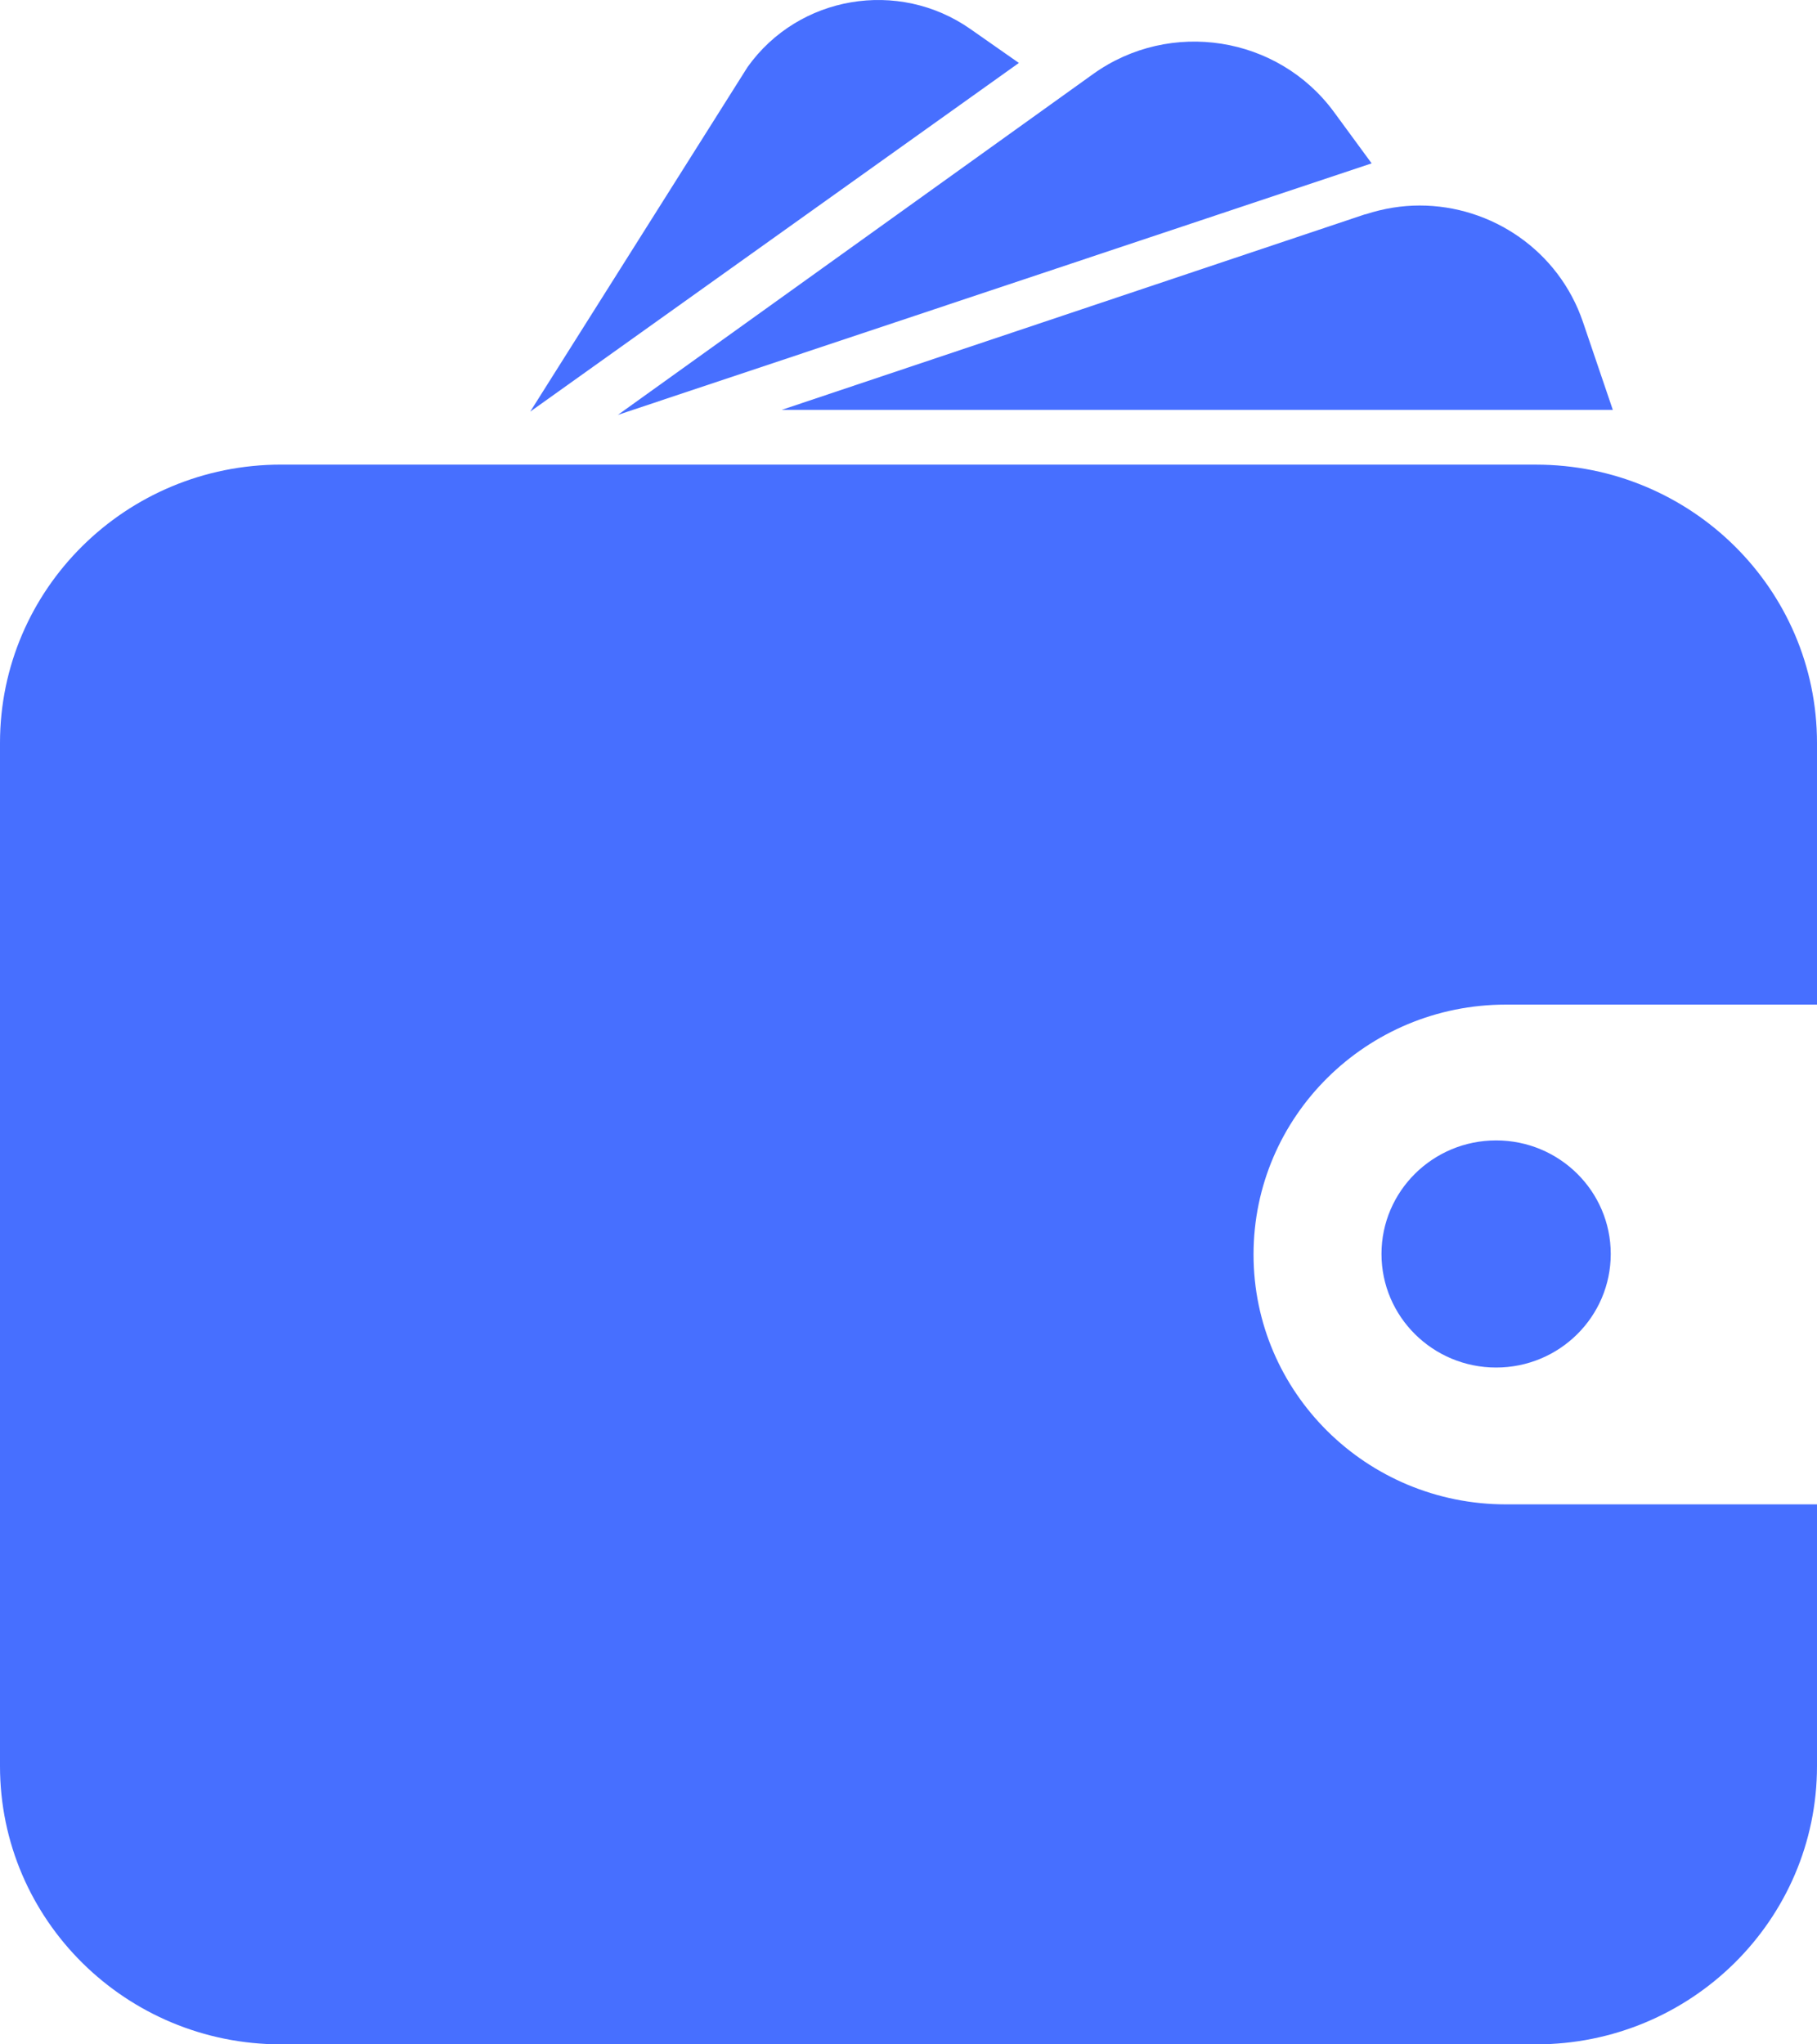 <svg xmlns="http://www.w3.org/2000/svg" width="64" height="72" viewBox="0 0 64 72">
    <path fill="#476FFF" fill-rule="evenodd" d="M54.1 16.364c5.468 0 9.9 4.388 9.9 9.801v36.034C64 67.612 59.568 72 54.1 72H9.9C4.431 72 0 67.612 0 62.2V26.164c0-5.413 4.432-9.801 9.9-9.801zM64 35.381H53.042c-4.909 0-8.889 3.94-8.889 8.801 0 4.86 3.98 8.8 8.89 8.8H64v-17.6zm-11.302 4.783c2.23 0 4.037 1.79 4.037 3.999 0 2.208-1.807 4-4.037 4s-4.038-1.792-4.038-4c0-2.209 1.808-3.999 4.038-3.999zM38.502 2.608c2.717-1.946 6.516-1.347 8.486 1.339l1.325 1.806-26.55 8.859zm-12.17-.248C28.126-.156 31.64-.755 34.18 1.022l1.708 1.195-17.212 12.28zm23.67 4.878c2.536-.001 4.902 1.588 5.756 4.107l1.05 3.09H27.534l20.526-6.88c.02-.005.039-.007.058-.013.625-.203 1.261-.304 1.885-.304z"/>
</svg>
